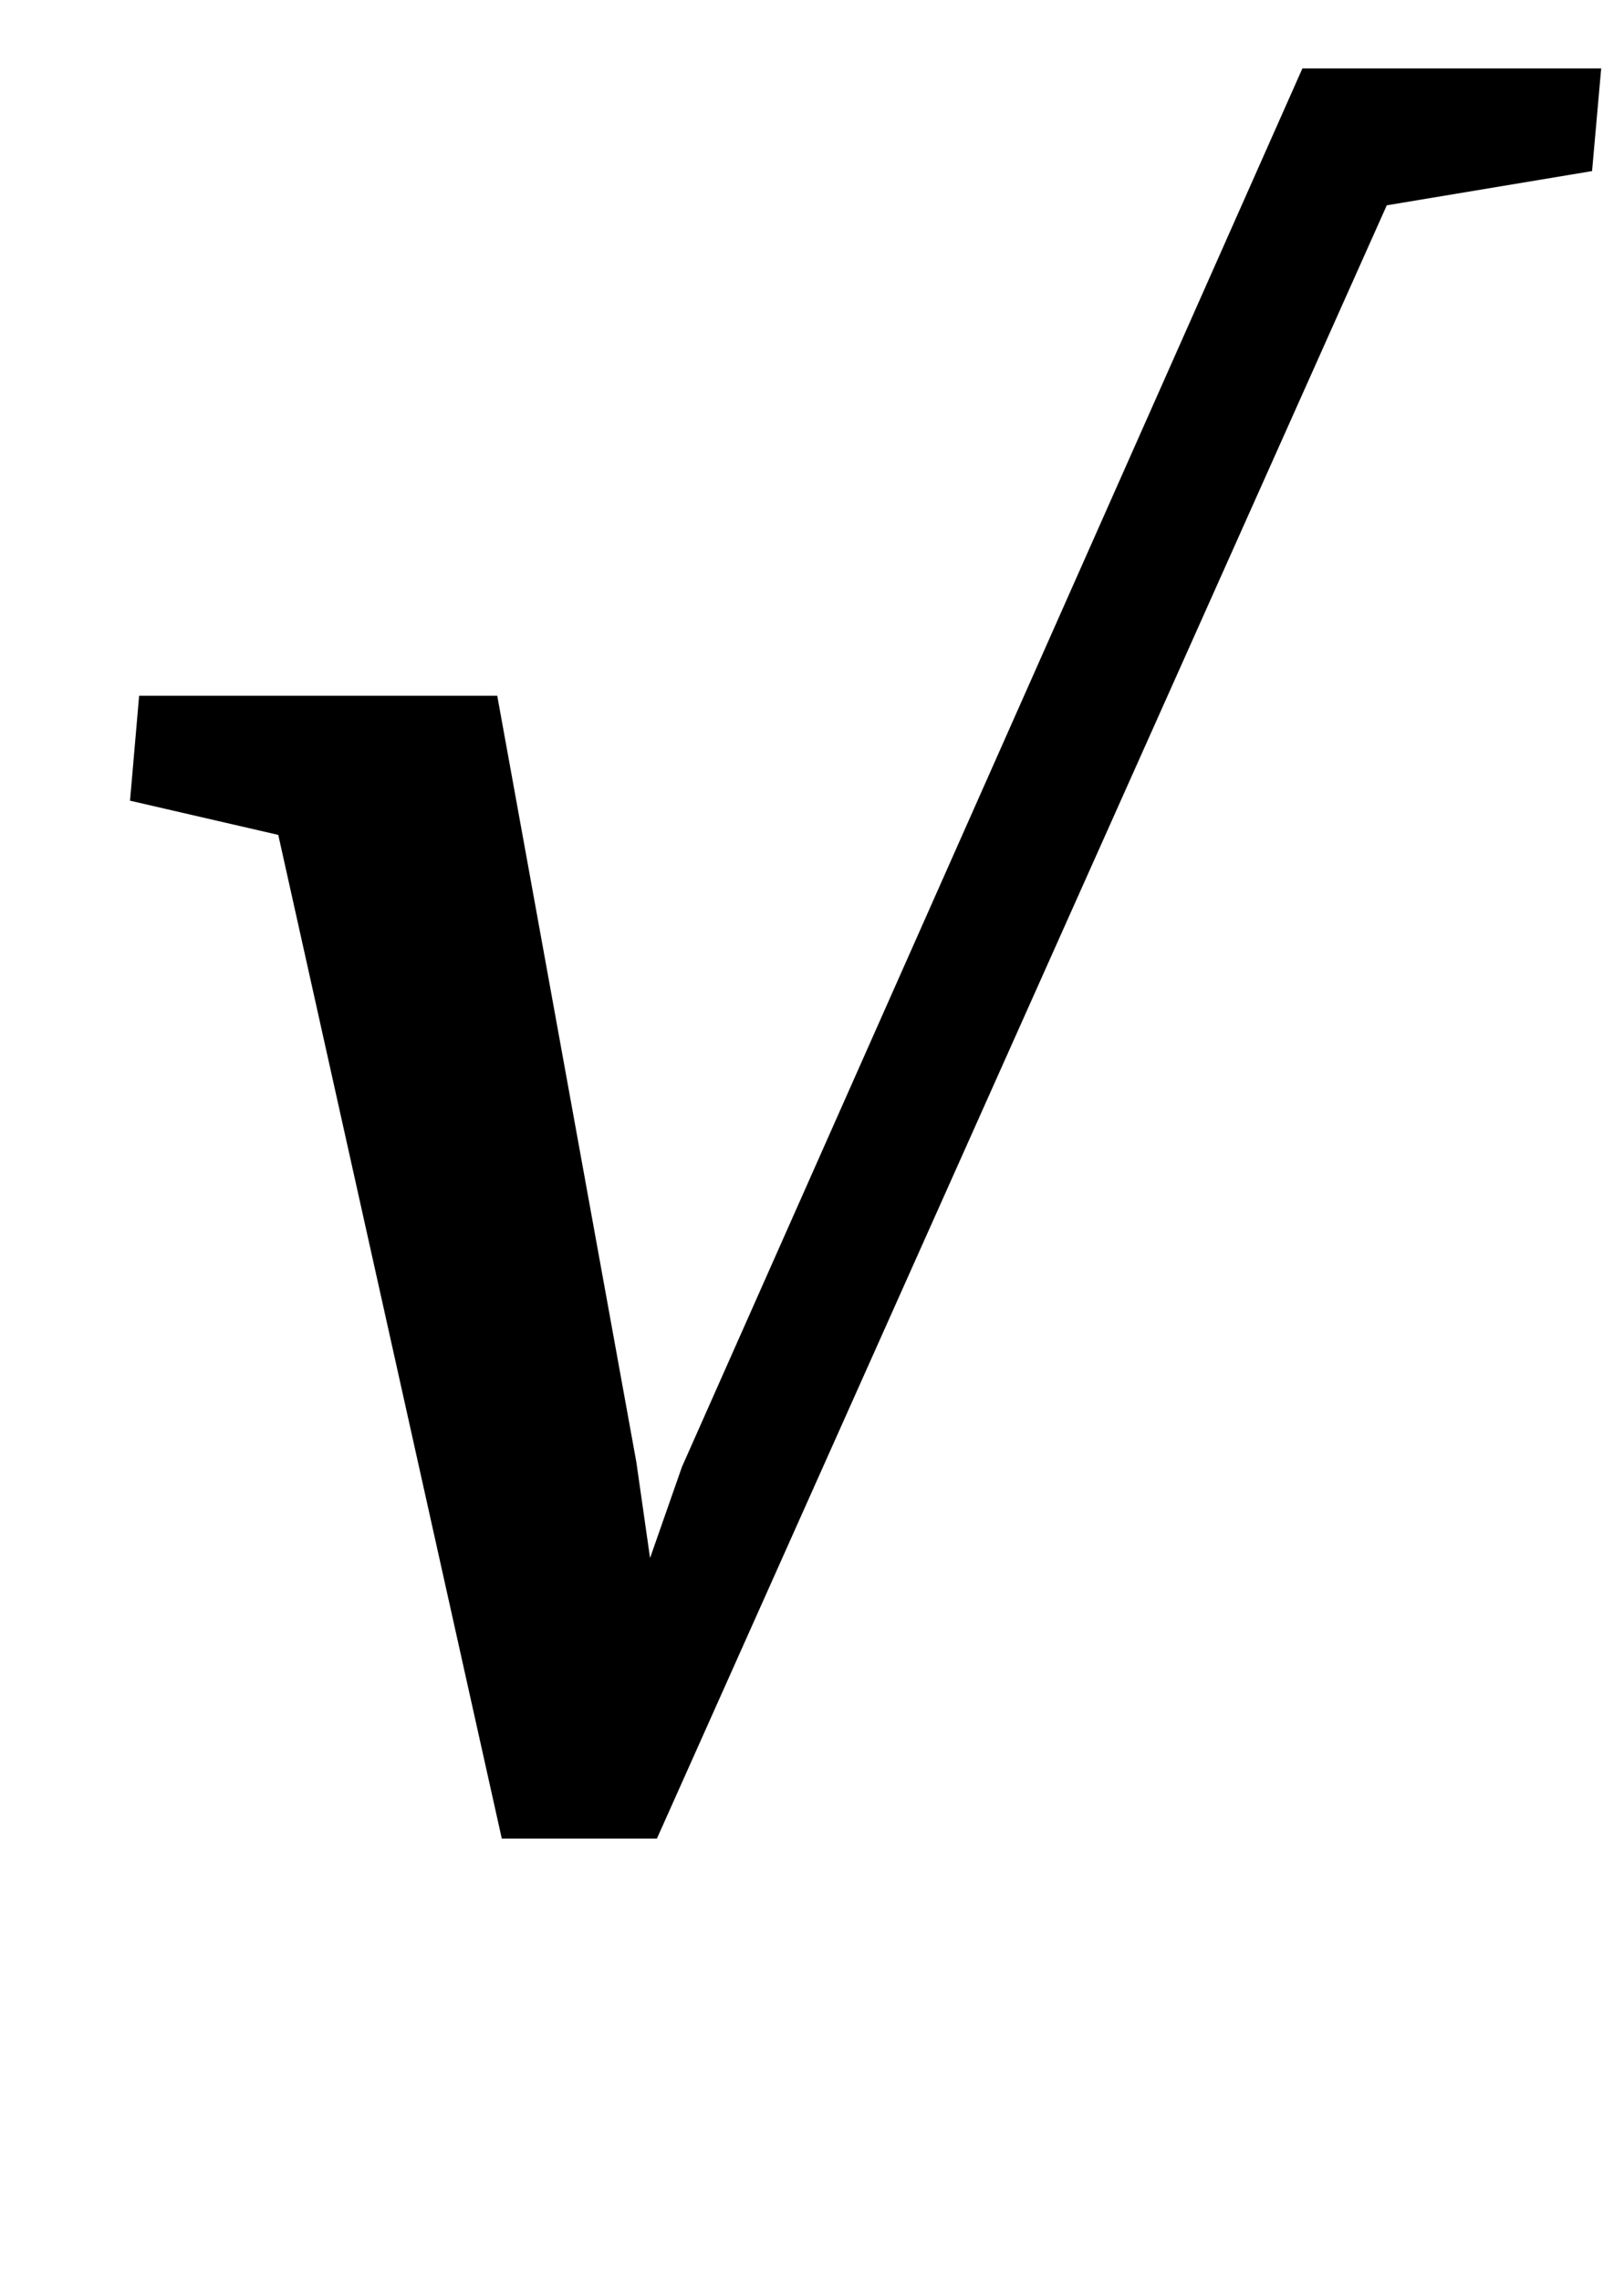 <?xml version="1.0" standalone="no"?>
<!DOCTYPE svg PUBLIC "-//W3C//DTD SVG 1.1//EN" "http://www.w3.org/Graphics/SVG/1.1/DTD/svg11.dtd" >
<svg xmlns="http://www.w3.org/2000/svg" xmlns:xlink="http://www.w3.org/1999/xlink" version="1.1" viewBox="-10 0 712 1000">
  <g transform="matrix(1 0 0 -1 0 800)">
   <path fill="currentColor"
d="M112 434l-65 15l4 46h157l61 -336l6 -42l14 40l272 613h131l-4 -45l-90 -15l-320 -716h-68z" />
  </g>

</svg>
